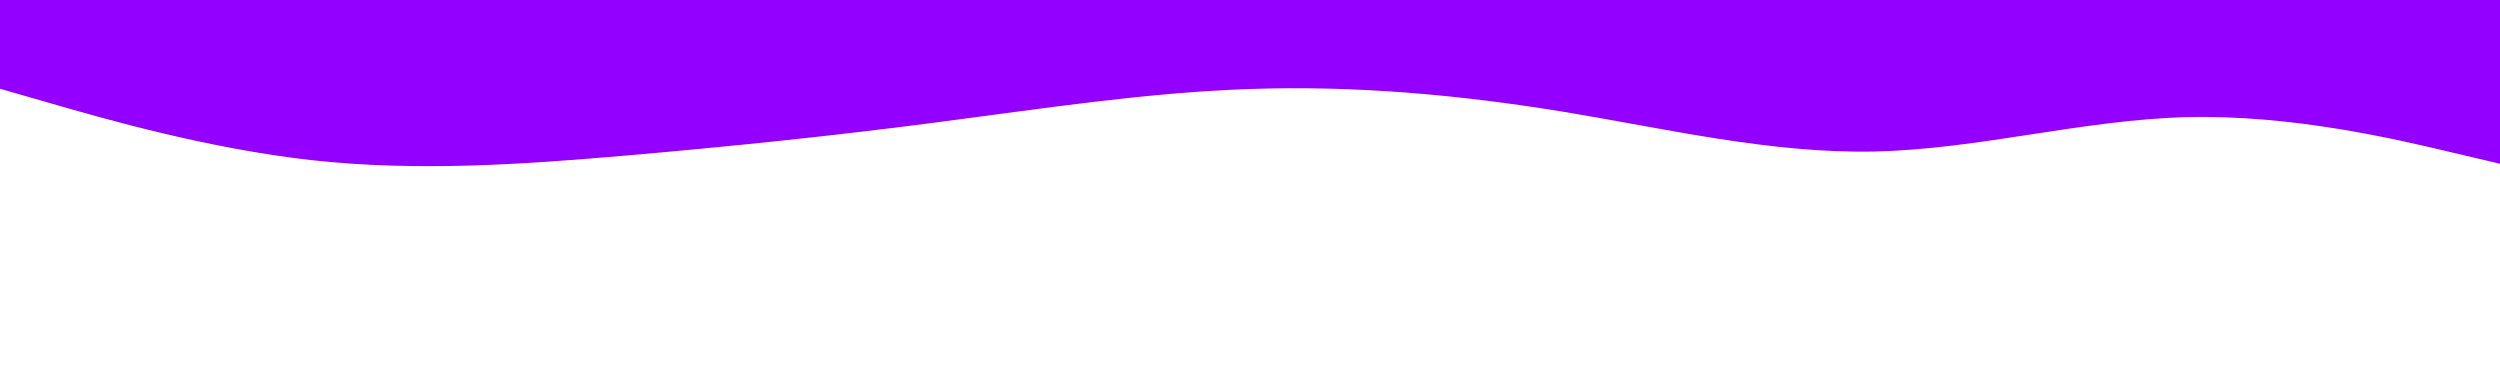 <svg id="visual" viewBox="0 0 2000 300" width="2000" height="300" xmlns="http://www.w3.org/2000/svg" xmlns:xlink="http://www.w3.org/1999/xlink" version="1.1"><path d="M0 71L41.7 83C83.3 95 166.7 119 250 128.2C333.3 137.3 416.7 131.7 500 124.5C583.3 117.3 666.7 108.7 750 97.8C833.3 87 916.7 74 1000 71.2C1083.3 68.3 1166.7 75.7 1250 89.3C1333.3 103 1416.7 123 1500 121.2C1583.3 119.3 1666.7 95.7 1750 93.7C1833.3 91.7 1916.7 111.3 1958.3 121.2L2000 131L2000 0L1958.3 0C1916.7 0 1833.3 0 1750 0C1666.7 0 1583.3 0 1500 0C1416.7 0 1333.3 0 1250 0C1166.7 0 1083.3 0 1000 0C916.7 0 833.3 0 750 0C666.7 0 583.3 0 500 0C416.7 0 333.3 0 250 0C166.7 0 83.3 0 41.7 0L0 0Z" fill="#9400FF" stroke-linecap="round" stroke-linejoin="miter"></path></svg>